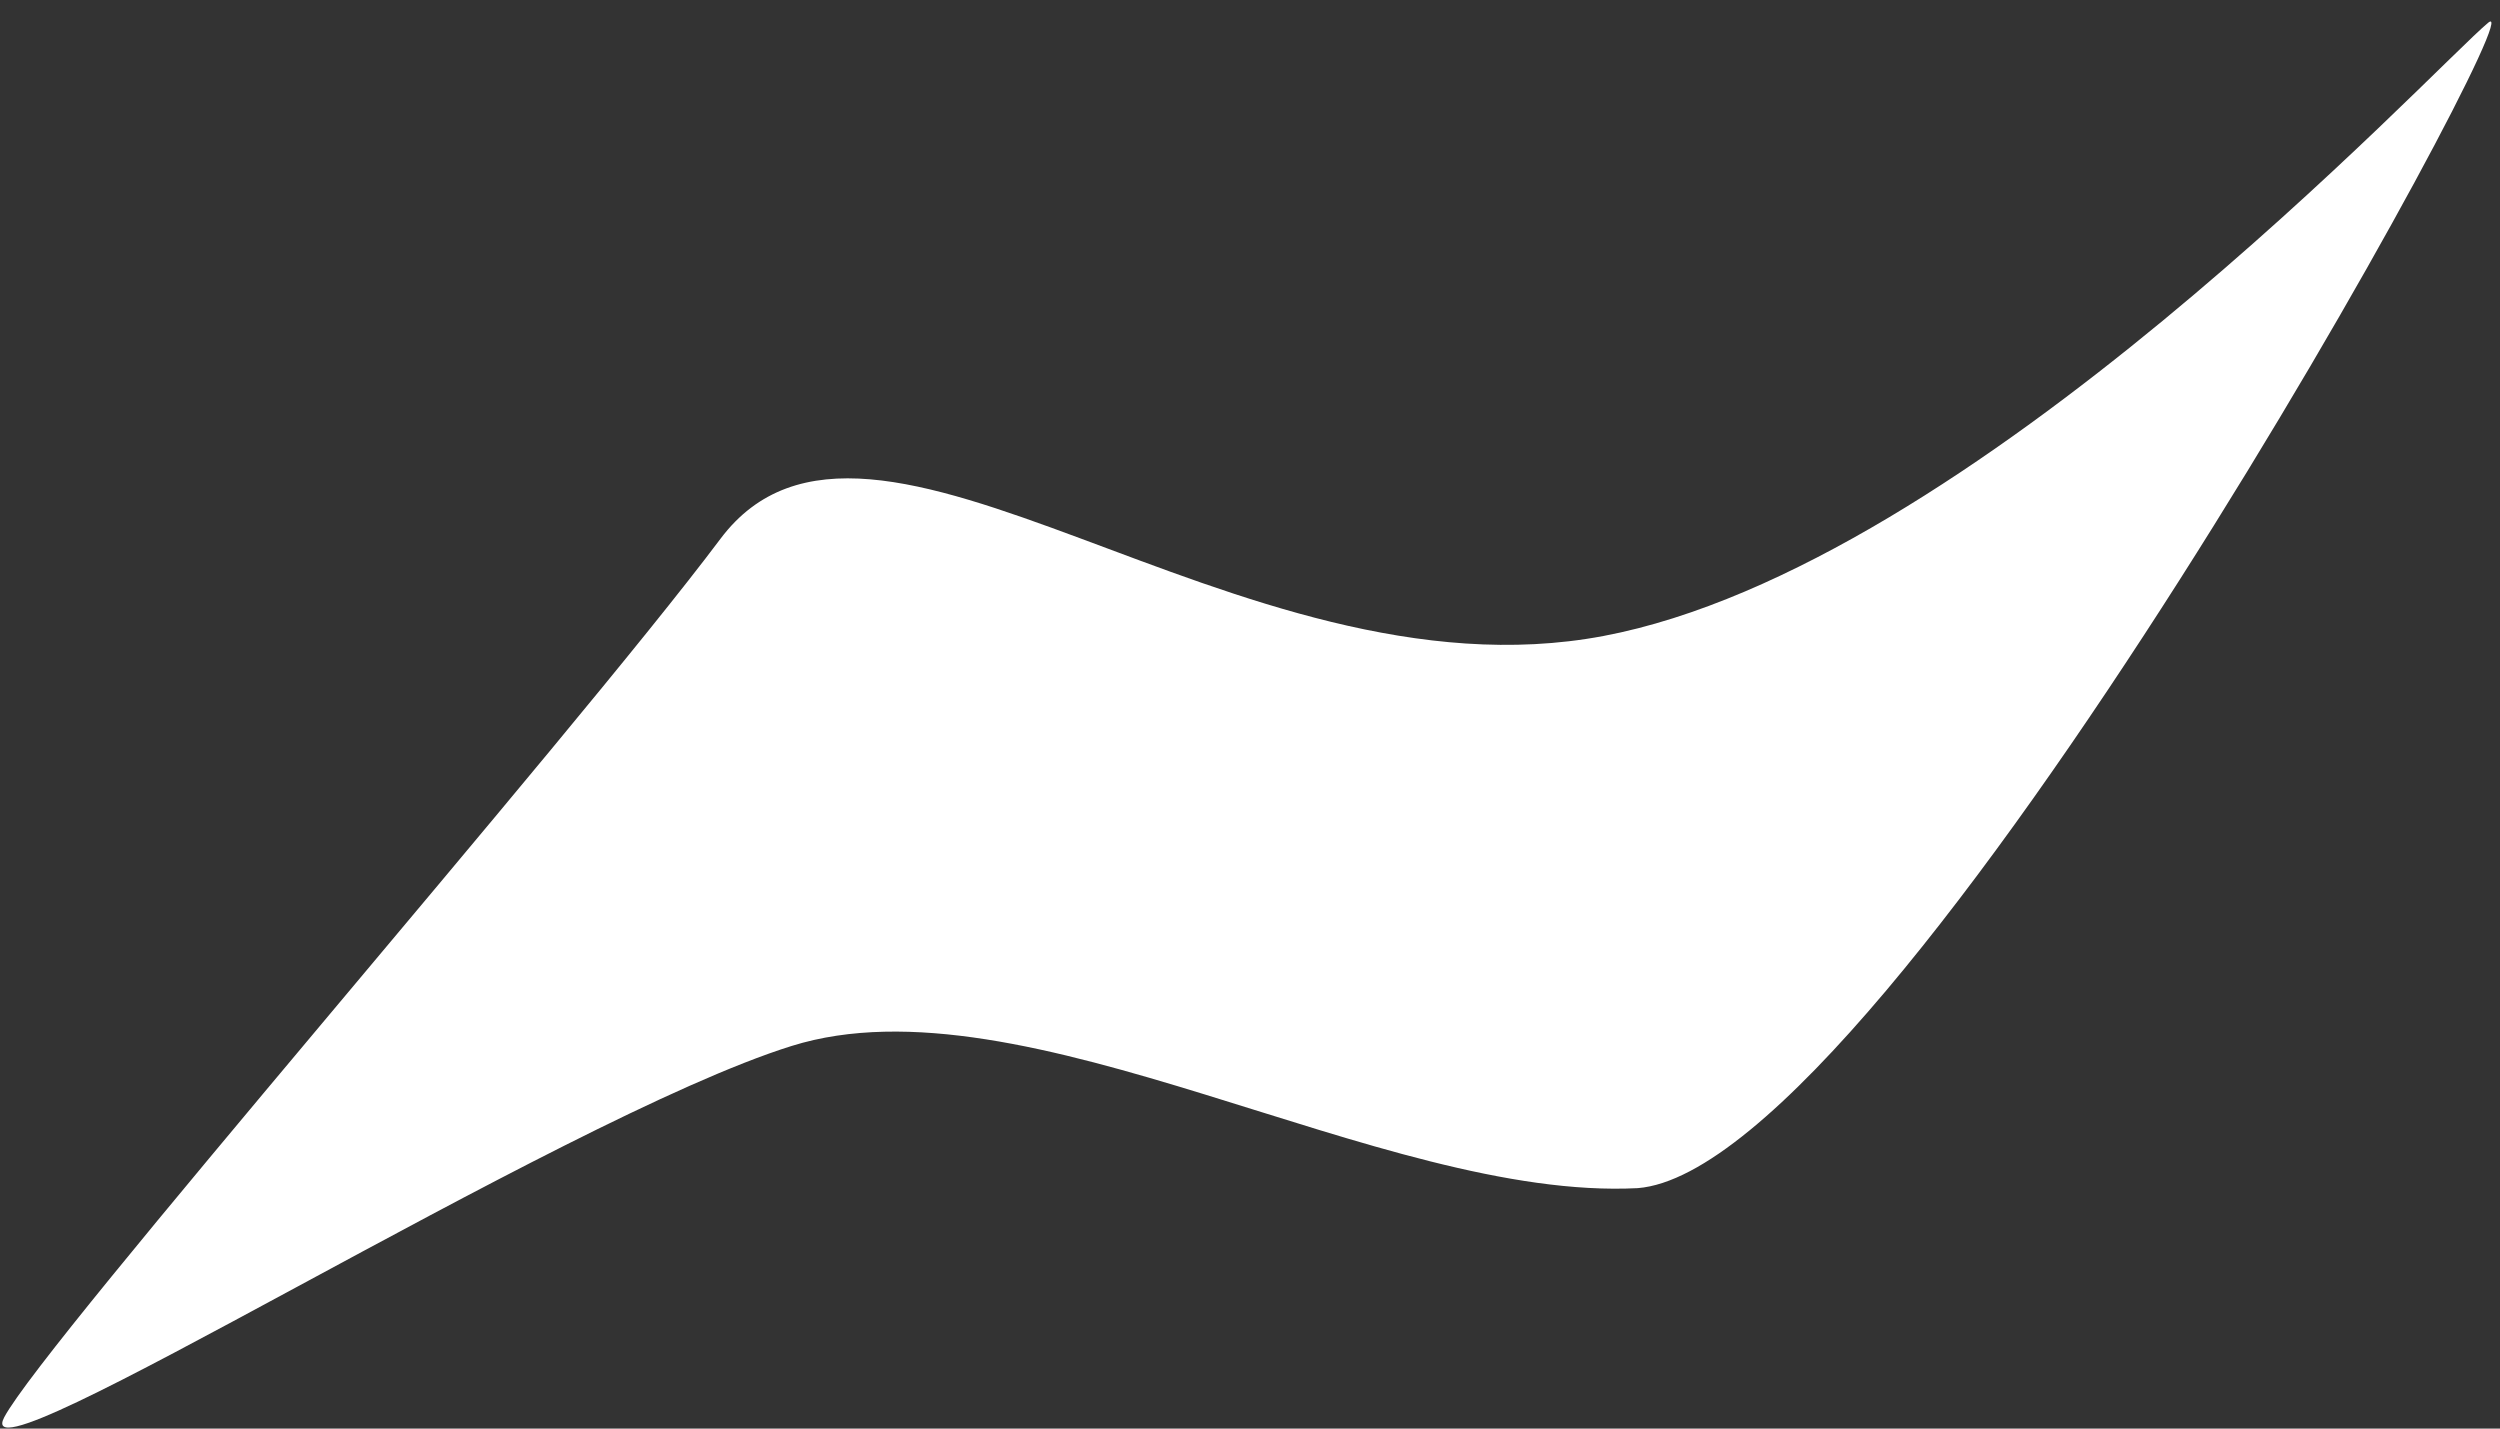 <svg xmlns="http://www.w3.org/2000/svg" width="70" height="40"><rect width="100%" height="100%" fill="#333333" stroke="none"/><g fill-rule="evenodd"><path d="M0.117 39.686c-1.12 2.14 15.538-8.365 22.052-10.4s16.498 4.352 23.688 3.982c7.13-.57 25.36-33.92 23.81-32.63s-14.477 15.226-24.772 17.17-20.517-8.327-24.723-2.72-18.936 22.47-20.056 24.6z" fill="#fff"/></g></svg>
